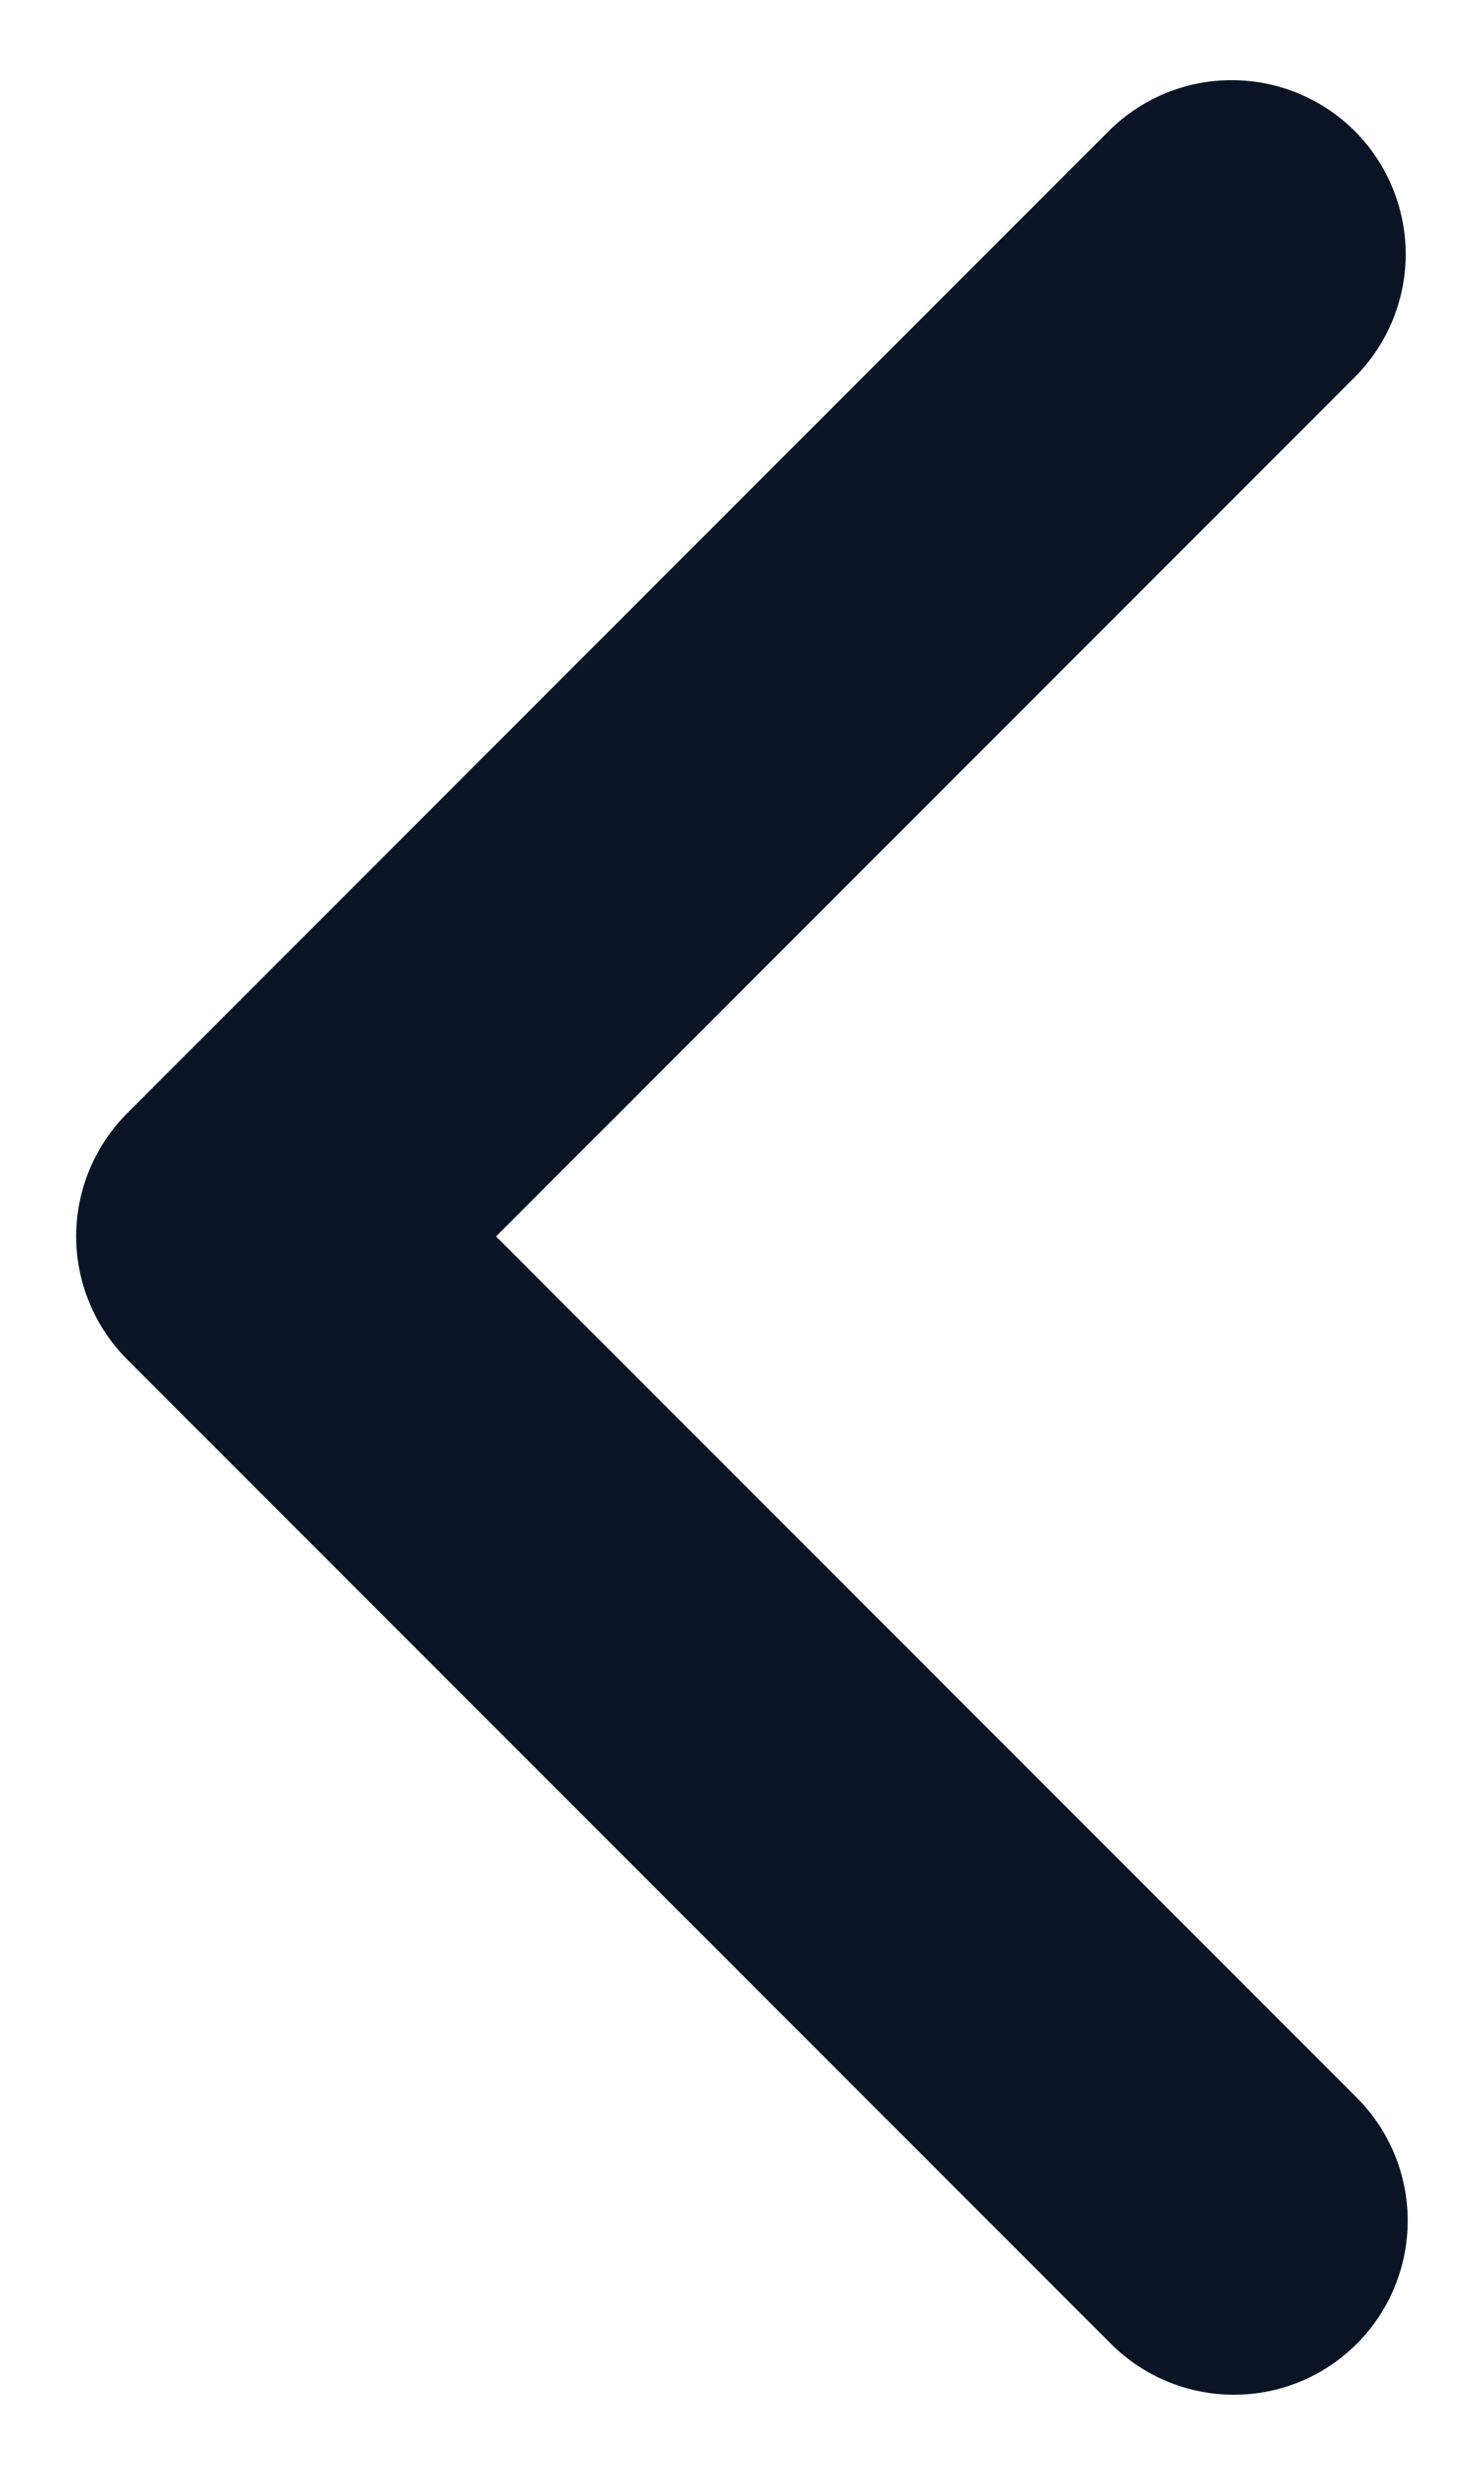 <svg width="12" height="20" viewBox="0 0 12 20" fill="none" xmlns="http://www.w3.org/2000/svg">
<path d="M10.972 18.941C11.235 18.677 11.383 18.32 11.383 17.947C11.383 17.574 11.235 17.216 10.972 16.953L4.011 9.992L10.972 3.031C11.228 2.765 11.37 2.41 11.367 2.042C11.363 1.673 11.215 1.32 10.955 1.059C10.694 0.799 10.341 0.651 9.973 0.648C9.604 0.644 9.249 0.786 8.983 1.042L1.028 8.997C0.765 9.261 0.616 9.619 0.616 9.992C0.616 10.364 0.765 10.722 1.028 10.986L8.983 18.941C9.247 19.205 9.605 19.353 9.978 19.353C10.351 19.353 10.708 19.205 10.972 18.941Z" fill="#0A1425"/>
</svg>

